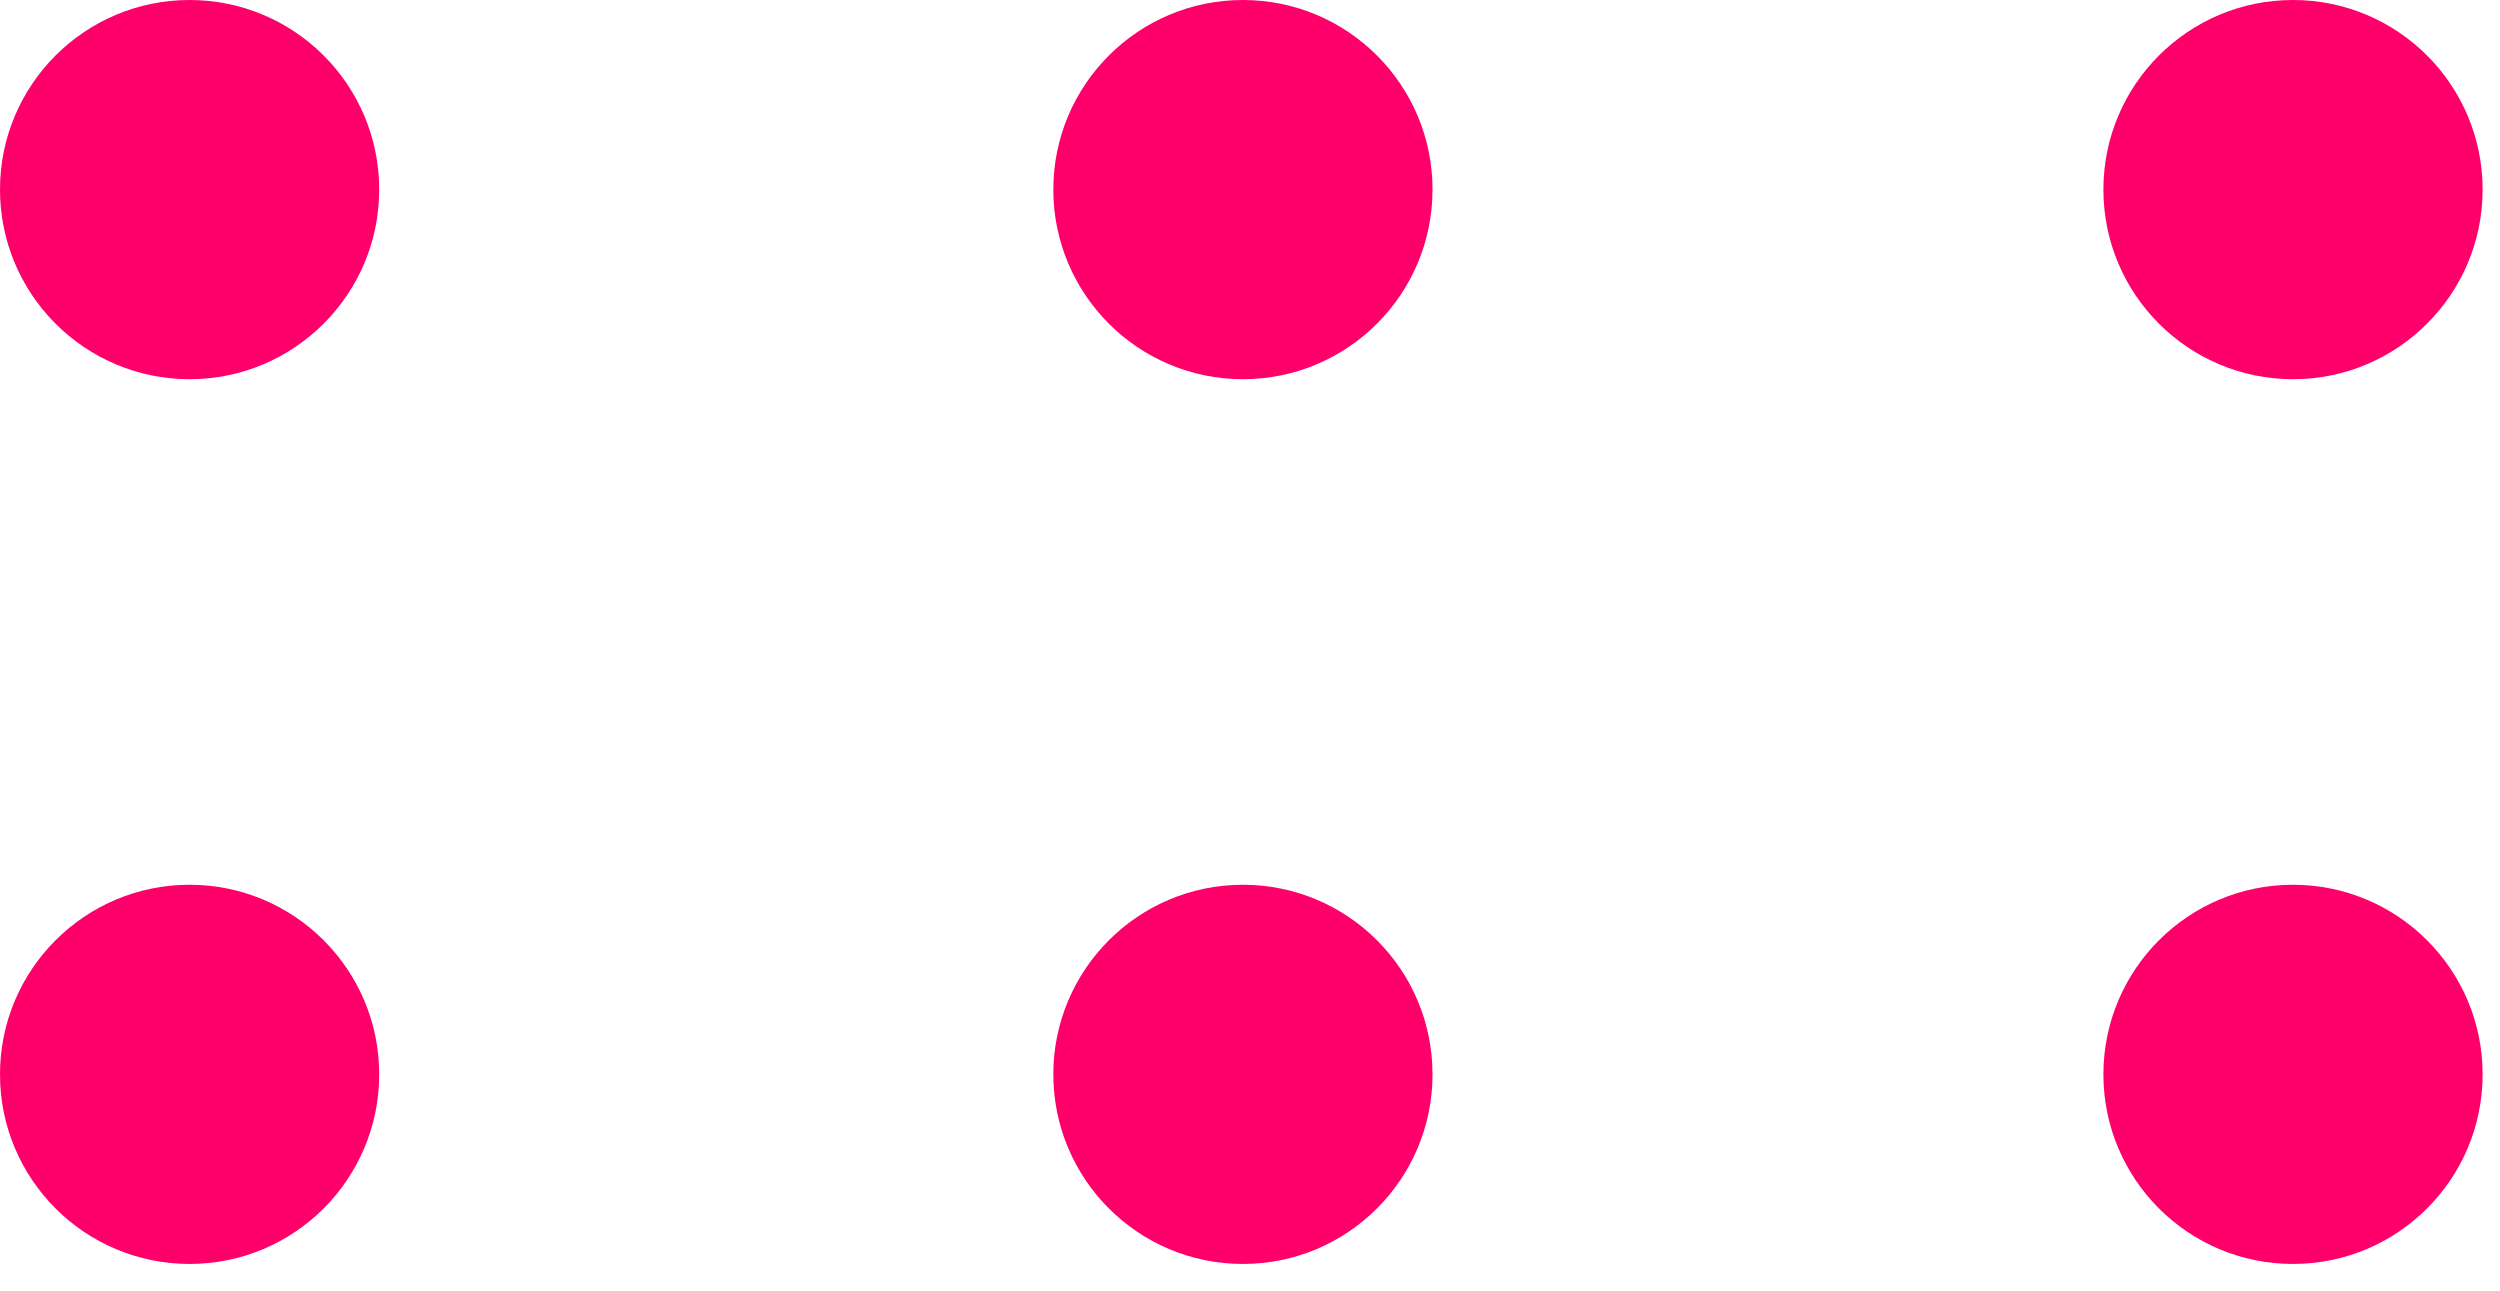 <svg width="91" height="47" viewBox="0 0 91 47" fill="none" xmlns="http://www.w3.org/2000/svg">
<path d="M52.144 6.9C52.144 10.712 49.055 13.803 45.241 13.803C41.431 13.803 38.341 10.712 38.341 6.9C38.341 3.089 41.431 6.48499e-05 45.241 6.48499e-05C49.055 6.48499e-05 52.144 3.089 52.144 6.9Z" fill="#FF006B"/>
<path d="M90.367 6.9C90.367 10.712 87.277 13.803 83.465 13.803C79.653 13.803 76.564 10.712 76.564 6.9C76.564 3.089 79.653 6.48499e-05 83.465 6.48499e-05C87.277 6.48499e-05 90.367 3.089 90.367 6.9Z" fill="#FF006B"/>
<path d="M52.144 39.106C52.144 42.919 49.055 46.008 45.241 46.008C41.431 46.008 38.341 42.919 38.341 39.106C38.341 35.296 41.431 32.205 45.241 32.205C49.055 32.205 52.144 35.296 52.144 39.106Z" fill="#FF006B"/>
<path d="M90.367 39.106C90.367 42.919 87.277 46.008 83.465 46.008C79.653 46.008 76.564 42.919 76.564 39.106C76.564 35.296 79.653 32.205 83.465 32.205C87.277 32.205 90.367 35.296 90.367 39.106Z" fill="#FF006B"/>
<path d="M13.803 6.9C13.803 10.712 10.713 13.803 6.901 13.803C3.089 13.803 6.10352e-05 10.712 6.10352e-05 6.9C6.10352e-05 3.089 3.089 6.48499e-05 6.901 6.48499e-05C10.713 6.48499e-05 13.803 3.089 13.803 6.9Z" fill="#FF006B"/>
<path d="M13.803 39.106C13.803 42.919 10.713 46.008 6.901 46.008C3.089 46.008 6.10352e-05 42.919 6.10352e-05 39.106C6.10352e-05 35.296 3.089 32.205 6.901 32.205C10.713 32.205 13.803 35.296 13.803 39.106Z" fill="#FF006B"/>
</svg>
